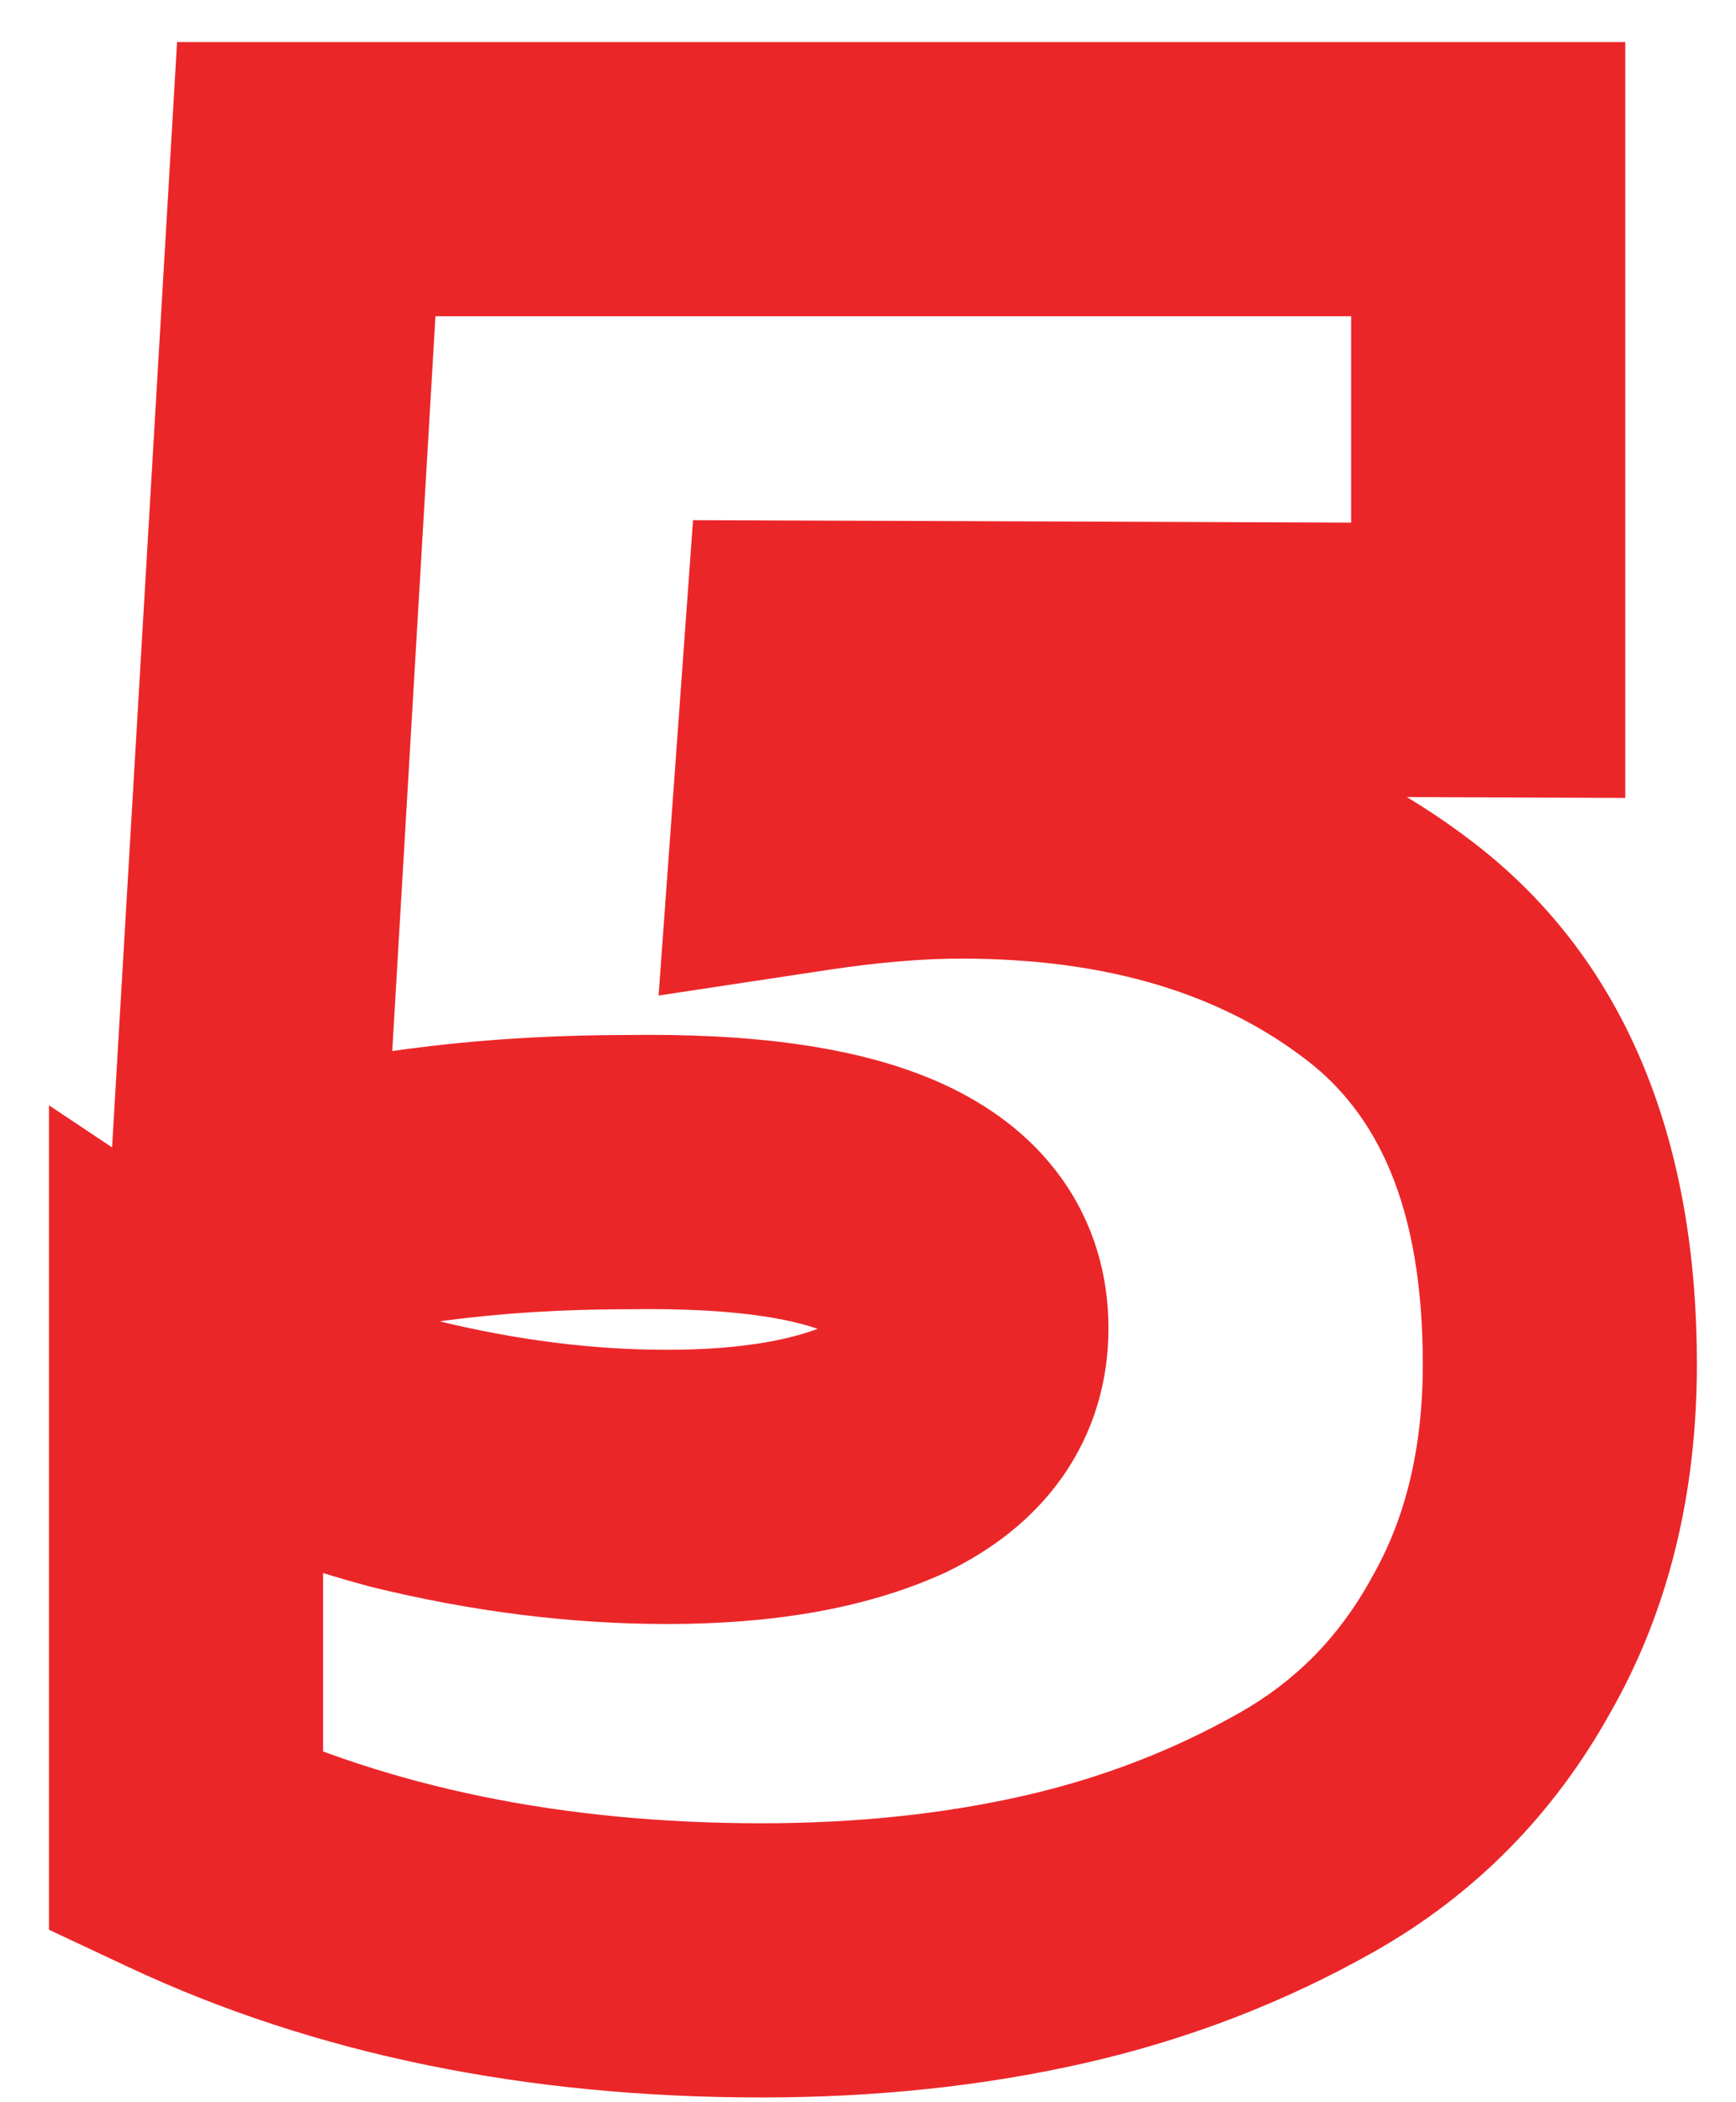 <svg width="19" height="23" viewBox="0 0 19 23" fill="none" xmlns="http://www.w3.org/2000/svg">
<path d="M3.352 1.96V0.46H1.938L1.855 1.872L3.352 1.96ZM16.288 1.96H17.788V0.46H16.288V1.96ZM16.288 7.224L16.282 8.724L17.788 8.73V7.224H16.288ZM8.98 7.196L8.986 5.696L7.585 5.691L7.484 7.088L8.98 7.196ZM8.84 9.128L7.344 9.02L7.208 10.892L9.065 10.611L8.84 9.128ZM15.224 10.416L14.307 11.603L15.224 10.416ZM16.316 18.004L15.015 17.257L15.009 17.267L15.004 17.278L16.316 18.004ZM14.3 20.048L13.562 18.742L14.3 20.048ZM2.036 20.16H0.536V21.113L1.399 21.518L2.036 20.16ZM2.036 14.896L2.868 13.648L0.536 12.093V14.896H2.036ZM4.416 15.904L4.026 17.352L4.042 17.357L4.059 17.361L4.416 15.904ZM9.708 15.848L10.329 17.213L10.346 17.206L10.362 17.198L9.708 15.848ZM6.88 12.824V14.324H6.891L6.902 14.324L6.88 12.824ZM2.68 13.384L1.183 13.296L1.056 15.443L3.115 14.819L2.68 13.384ZM3.352 3.46H16.288V0.46H3.352V3.46ZM14.788 1.96V7.224H17.788V1.96H14.788ZM16.294 5.724L8.986 5.696L8.974 8.696L16.282 8.724L16.294 5.724ZM7.484 7.088L7.344 9.02L10.336 9.236L10.476 7.304L7.484 7.088ZM9.065 10.611C9.623 10.527 10.106 10.488 10.52 10.488V7.488C9.926 7.488 9.289 7.543 8.615 7.645L9.065 10.611ZM10.52 10.488C12.168 10.488 13.392 10.896 14.307 11.603L16.141 9.229C14.592 8.032 12.68 7.488 10.52 7.488V10.488ZM14.307 11.603C15.061 12.185 15.572 13.175 15.572 14.924H18.572C18.572 12.566 17.851 10.551 16.141 9.229L14.307 11.603ZM15.572 14.924C15.572 15.881 15.369 16.641 15.015 17.257L17.617 18.751C18.271 17.612 18.572 16.319 18.572 14.924H15.572ZM15.004 17.278C14.65 17.917 14.175 18.396 13.562 18.742L15.038 21.354C16.142 20.73 17.011 19.846 17.629 18.73L15.004 17.278ZM13.562 18.742C12.834 19.154 12.048 19.456 11.197 19.649L11.859 22.575C12.987 22.32 14.049 21.913 15.038 21.354L13.562 18.742ZM11.197 19.649C10.328 19.846 9.377 19.948 8.336 19.948V22.948C9.573 22.948 10.749 22.826 11.859 22.575L11.197 19.649ZM8.336 19.948C6.148 19.948 4.272 19.552 2.673 18.802L1.399 21.518C3.459 22.485 5.783 22.948 8.336 22.948V19.948ZM3.536 20.16V14.896H0.536V20.16H3.536ZM1.204 16.144C1.994 16.671 2.95 17.063 4.026 17.352L4.806 14.456C3.94 14.223 3.31 13.942 2.868 13.648L1.204 16.144ZM4.059 17.361C5.154 17.63 6.236 17.768 7.3 17.768V14.768C6.497 14.768 5.656 14.664 4.773 14.447L4.059 17.361ZM7.3 17.768C8.413 17.768 9.449 17.613 10.329 17.213L9.087 14.482C8.735 14.643 8.166 14.768 7.3 14.768V17.768ZM10.362 17.198C10.838 16.967 11.293 16.635 11.629 16.157C11.974 15.665 12.132 15.104 12.132 14.532H9.132C9.132 14.542 9.131 14.531 9.139 14.505C9.147 14.478 9.16 14.453 9.173 14.433C9.201 14.394 9.194 14.43 9.054 14.498L10.362 17.198ZM12.132 14.532C12.132 13.956 11.973 13.387 11.617 12.89C11.271 12.407 10.801 12.079 10.316 11.858C9.384 11.434 8.177 11.305 6.858 11.324L6.902 14.324C8.084 14.306 8.753 14.443 9.073 14.588C9.212 14.652 9.212 14.684 9.178 14.637C9.135 14.576 9.132 14.52 9.132 14.532H12.132ZM6.88 11.324C5.196 11.324 3.645 11.524 2.245 11.948L3.115 14.819C4.179 14.497 5.428 14.324 6.88 14.324V11.324ZM4.177 13.472L4.849 2.048L1.855 1.872L1.183 13.296L4.177 13.472Z" fill="#EB2629"/>
</svg>
